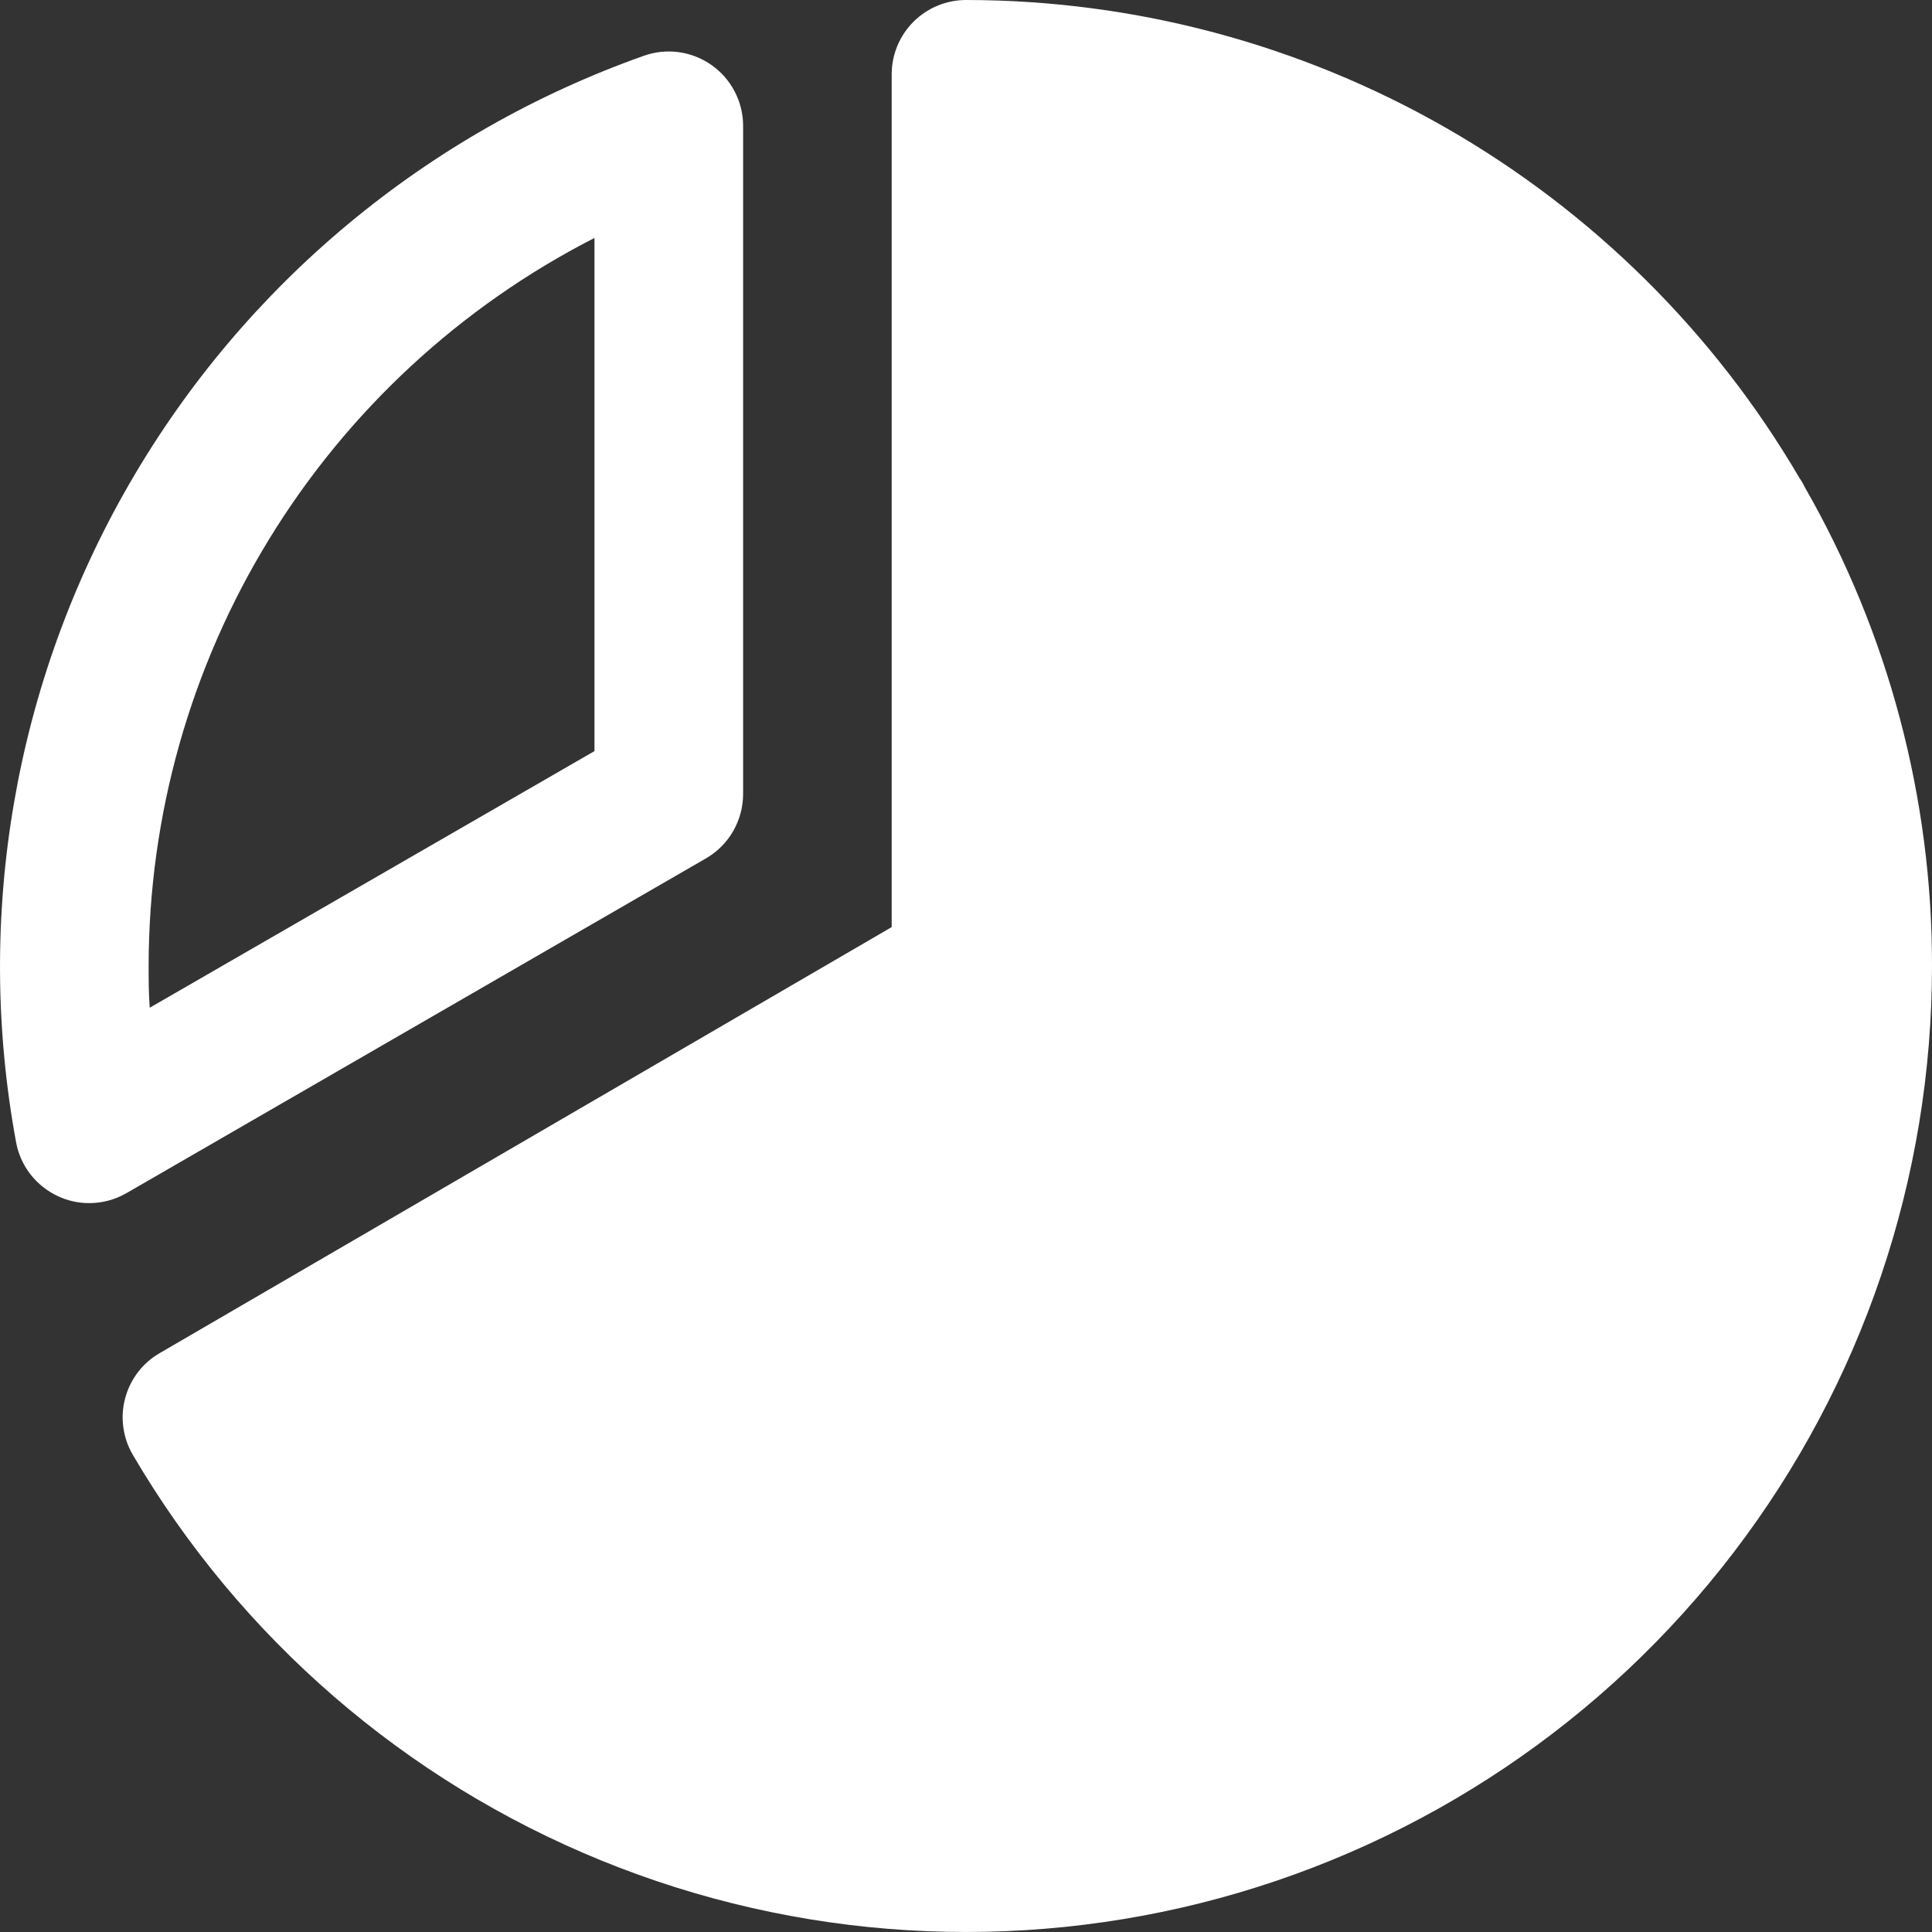 <svg width="30" height="30" viewBox="0 0 30 30" fill="none" xmlns="http://www.w3.org/2000/svg">
<rect x="0" y="0" width="30" height="30" fill="#333333" stroke="none"/>
<path d="M10.962 13.329C11.137 13.228 11.283 13.082 11.384 12.907C11.485 12.731 11.539 12.532 11.539 12.33V1.947C11.538 1.763 11.493 1.582 11.407 1.419C11.322 1.256 11.199 1.116 11.049 1.01C10.898 0.904 10.725 0.836 10.542 0.81C10.36 0.785 10.175 0.804 10.001 0.865C6.633 2.057 3.801 4.411 2.014 7.503C0.226 10.596 -0.399 14.225 0.25 17.737C0.283 17.919 0.36 18.09 0.474 18.236C0.587 18.381 0.734 18.498 0.902 18.575C1.053 18.646 1.218 18.682 1.385 18.682C1.587 18.682 1.786 18.629 1.962 18.528L10.962 13.329ZM9.231 3.695V11.663L2.325 15.648C2.308 15.43 2.308 15.211 2.308 14.997C2.31 12.659 2.957 10.366 4.179 8.372C5.4 6.378 7.149 4.759 9.231 3.695ZM30 14.997C30.001 18.29 28.919 21.491 26.919 24.107C24.92 26.724 22.116 28.609 18.938 29.474C15.761 30.338 12.387 30.133 9.338 28.89C6.289 27.648 3.733 25.436 2.066 22.597C1.988 22.466 1.937 22.321 1.916 22.17C1.894 22.019 1.903 21.865 1.942 21.718C1.98 21.57 2.048 21.432 2.14 21.31C2.232 21.189 2.348 21.087 2.48 21.011L13.846 14.396V1.154C13.846 0.848 13.968 0.554 14.184 0.338C14.401 0.122 14.694 0 15 0C17.618 0.001 20.189 0.687 22.46 1.989C24.73 3.292 26.621 5.165 27.943 7.424C27.959 7.447 27.974 7.47 27.988 7.494C28.002 7.519 28.017 7.548 28.03 7.574C29.324 9.834 30.003 12.393 30 14.997Z" fill="white"/>
</svg>
